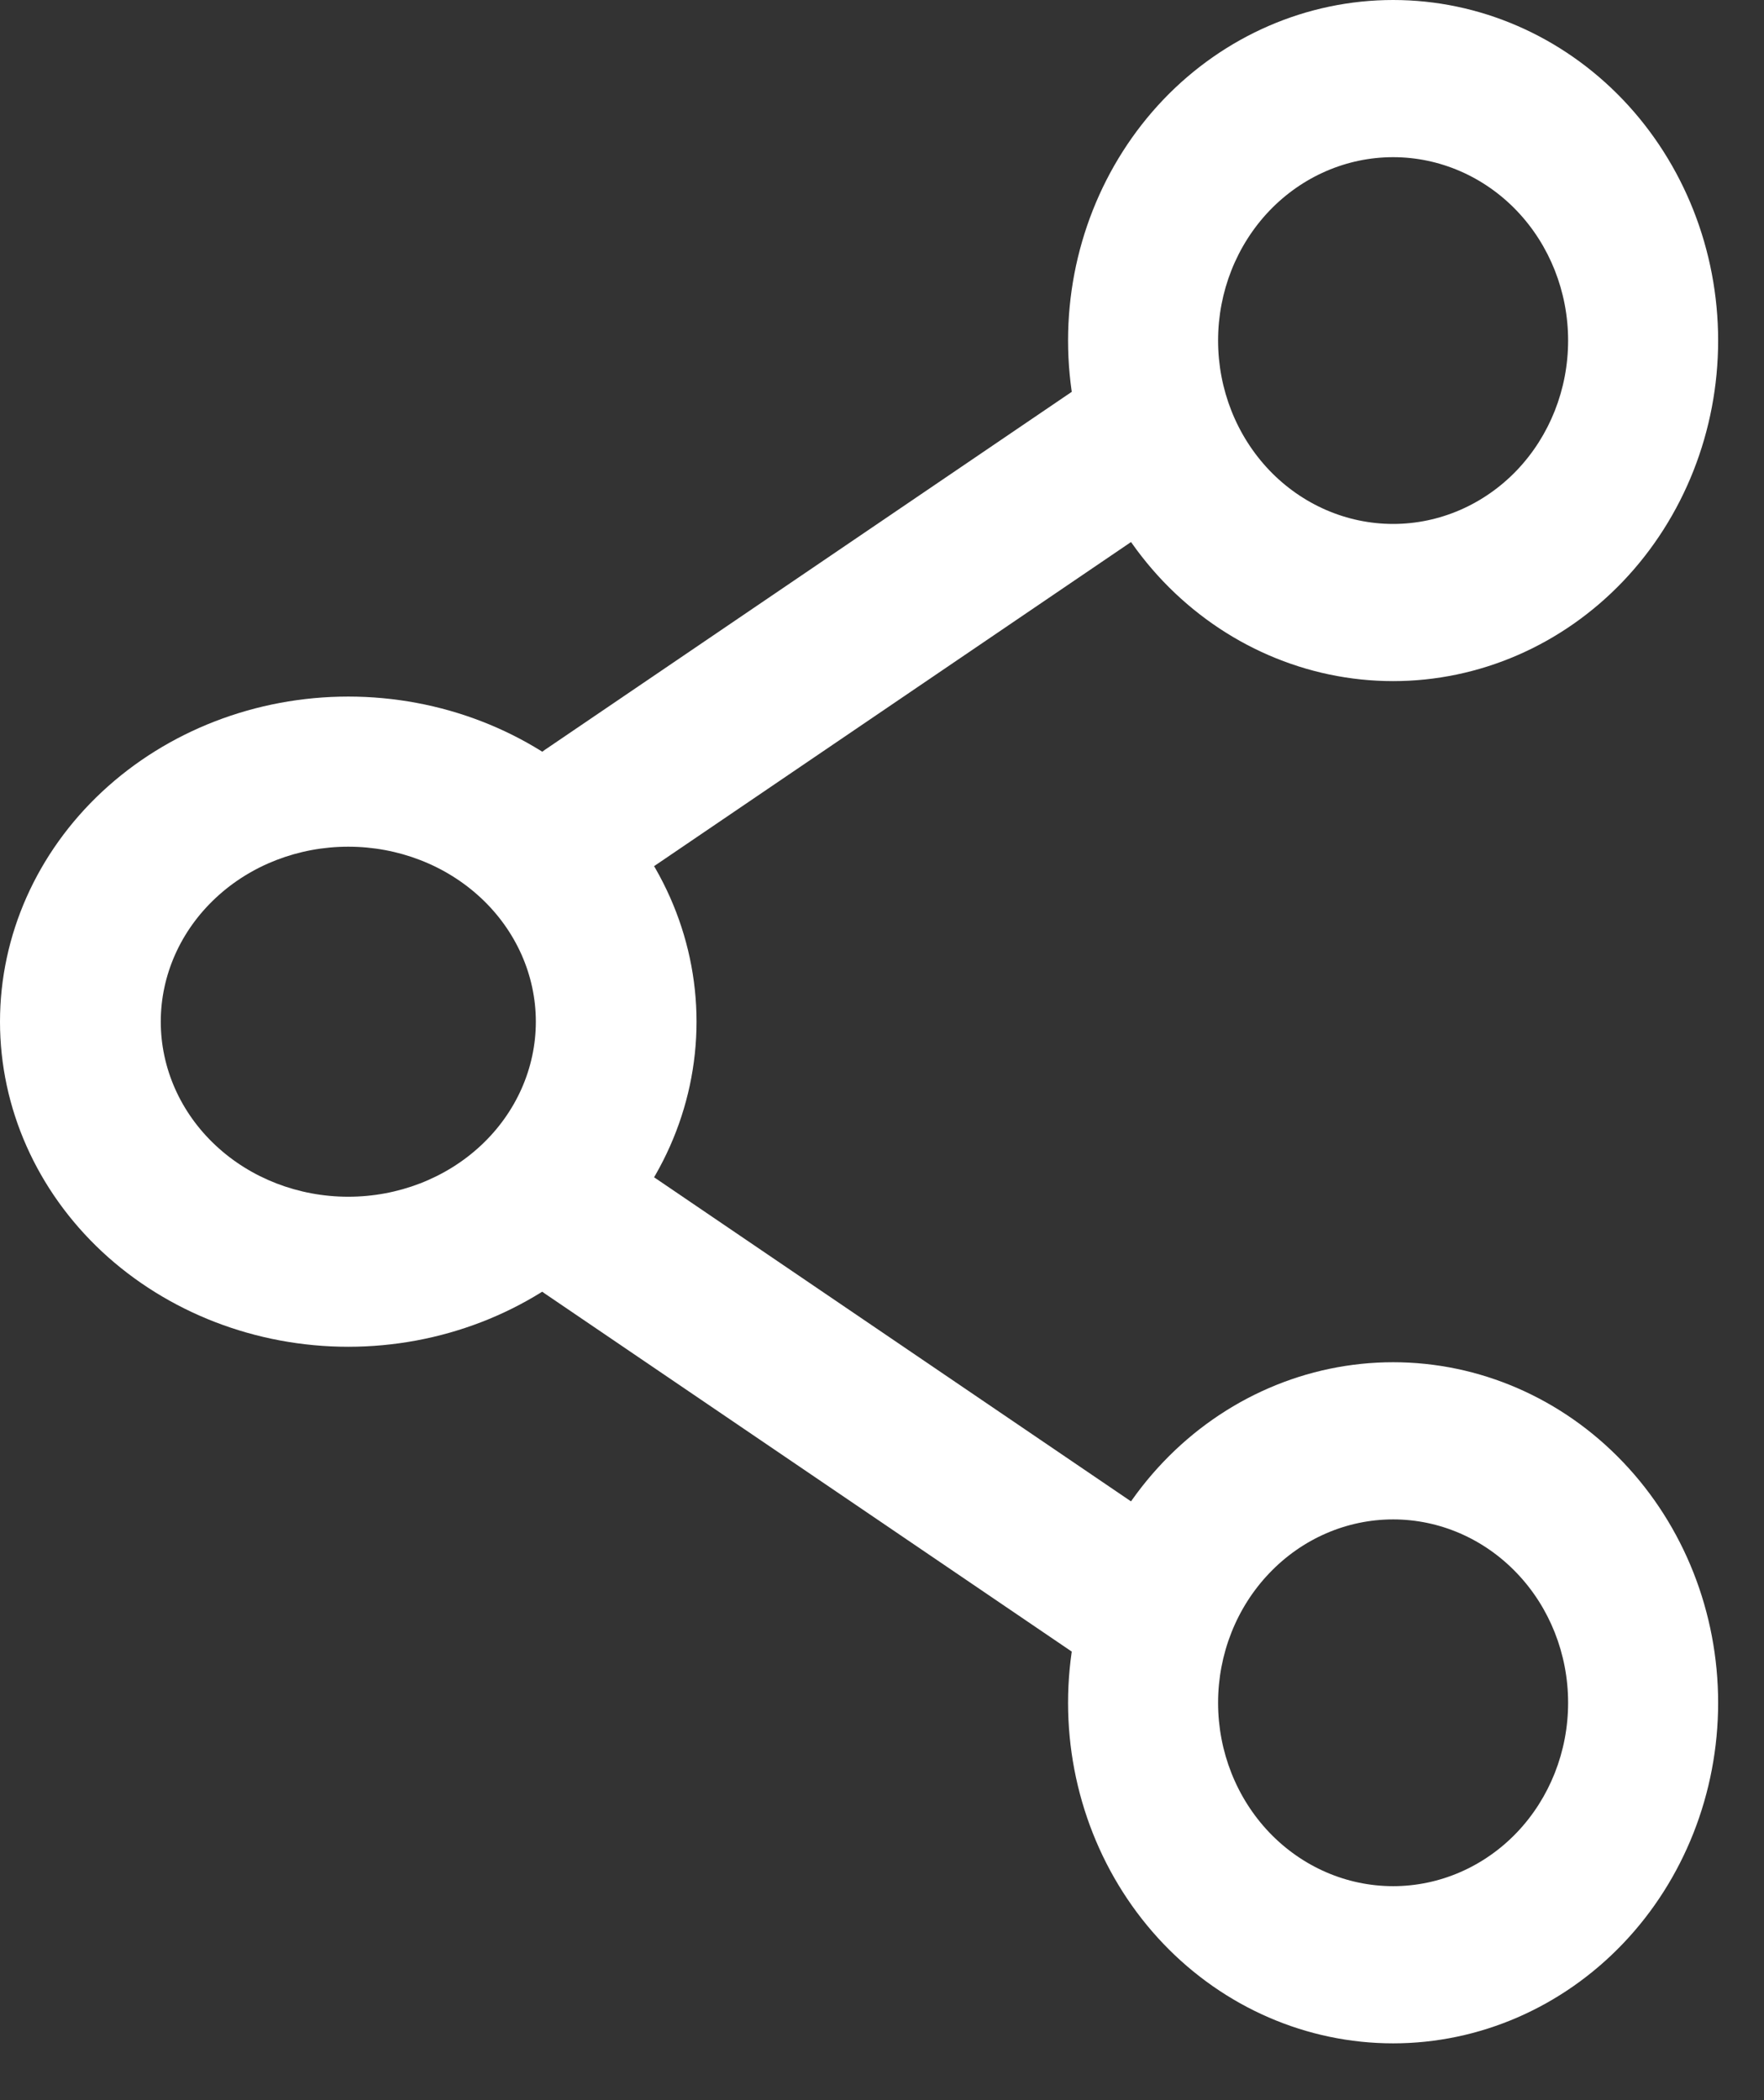 <svg width="21" height="25" viewBox="0 0 21 25" fill="none" xmlns="http://www.w3.org/2000/svg">
<rect x="0" y="0" width="21" height="25" fill="#333333" stroke="none"/>
<path fill-rule="evenodd" clip-rule="evenodd" d="M4.146 10.079C3.554 10.079 2.986 10.298 2.568 10.689C2.149 11.08 1.914 11.61 1.914 12.162C1.914 12.715 2.149 13.245 2.568 13.636C2.986 14.027 3.554 14.246 4.146 14.246C4.738 14.246 5.306 14.027 5.725 13.636C6.144 13.245 6.379 12.715 6.379 12.162C6.379 11.61 6.144 11.08 5.725 10.689C5.306 10.298 4.738 10.079 4.146 10.079ZM1.214 9.426C1.992 8.7 3.047 8.292 4.146 8.292C5.246 8.292 6.3 8.7 7.078 9.426C7.856 10.152 8.292 11.136 8.292 12.162C8.292 13.189 7.856 14.173 7.078 14.899C6.3 15.624 5.246 16.032 4.146 16.032C3.047 16.032 1.992 15.624 1.214 14.899C0.437 14.173 0 13.189 0 12.162C0 11.136 0.437 10.152 1.214 9.426Z" fill="white"/>
<path fill-rule="evenodd" clip-rule="evenodd" d="M14.199 4.819C14.502 5.239 14.397 5.818 13.964 6.113L7.586 10.447C7.153 10.741 6.556 10.639 6.253 10.218C5.95 9.798 6.055 9.219 6.488 8.925L12.867 4.591C13.3 4.297 13.896 4.399 14.199 4.819ZM6.253 14.106C6.556 13.686 7.153 13.584 7.586 13.878L13.964 18.212C14.397 18.506 14.502 19.085 14.199 19.506C13.896 19.926 13.3 20.028 12.867 19.734L6.488 15.4C6.055 15.106 5.95 14.527 6.253 14.106Z" fill="white"/>
<path fill-rule="evenodd" clip-rule="evenodd" d="M16.585 1.871C16.032 1.871 15.502 2.101 15.111 2.51C14.72 2.92 14.501 3.475 14.501 4.054C14.501 4.633 14.72 5.188 15.111 5.598C15.502 6.007 16.032 6.237 16.585 6.237C17.137 6.237 17.667 6.007 18.058 5.598C18.449 5.188 18.668 4.633 18.668 4.054C18.668 3.475 18.449 2.92 18.058 2.51C17.667 2.101 17.137 1.871 16.585 1.871ZM13.848 1.187C14.574 0.427 15.558 0 16.585 0C17.611 0 18.595 0.427 19.321 1.187C20.047 1.948 20.454 2.979 20.454 4.054C20.454 5.129 20.047 6.16 19.321 6.921C18.595 7.681 17.611 8.108 16.585 8.108C15.558 8.108 14.574 7.681 13.848 6.921C13.123 6.16 12.715 5.129 12.715 4.054C12.715 2.979 13.123 1.948 13.848 1.187ZM16.585 18.087C16.032 18.087 15.502 18.317 15.111 18.727C14.72 19.136 14.501 19.691 14.501 20.27C14.501 20.849 14.72 21.404 15.111 21.814C15.502 22.223 16.032 22.453 16.585 22.453C17.137 22.453 17.667 22.223 18.058 21.814C18.449 21.404 18.668 20.849 18.668 20.27C18.668 19.691 18.449 19.136 18.058 18.727C17.667 18.317 17.137 18.087 16.585 18.087ZM13.848 17.404C14.574 16.643 15.558 16.216 16.585 16.216C17.611 16.216 18.595 16.643 19.321 17.404C20.047 18.164 20.454 19.195 20.454 20.27C20.454 21.346 20.047 22.377 19.321 23.137C18.595 23.897 17.611 24.324 16.585 24.324C15.558 24.324 14.574 23.897 13.848 23.137C13.123 22.377 12.715 21.346 12.715 20.27C12.715 19.195 13.123 18.164 13.848 17.404Z" fill="white"/>
</svg>
